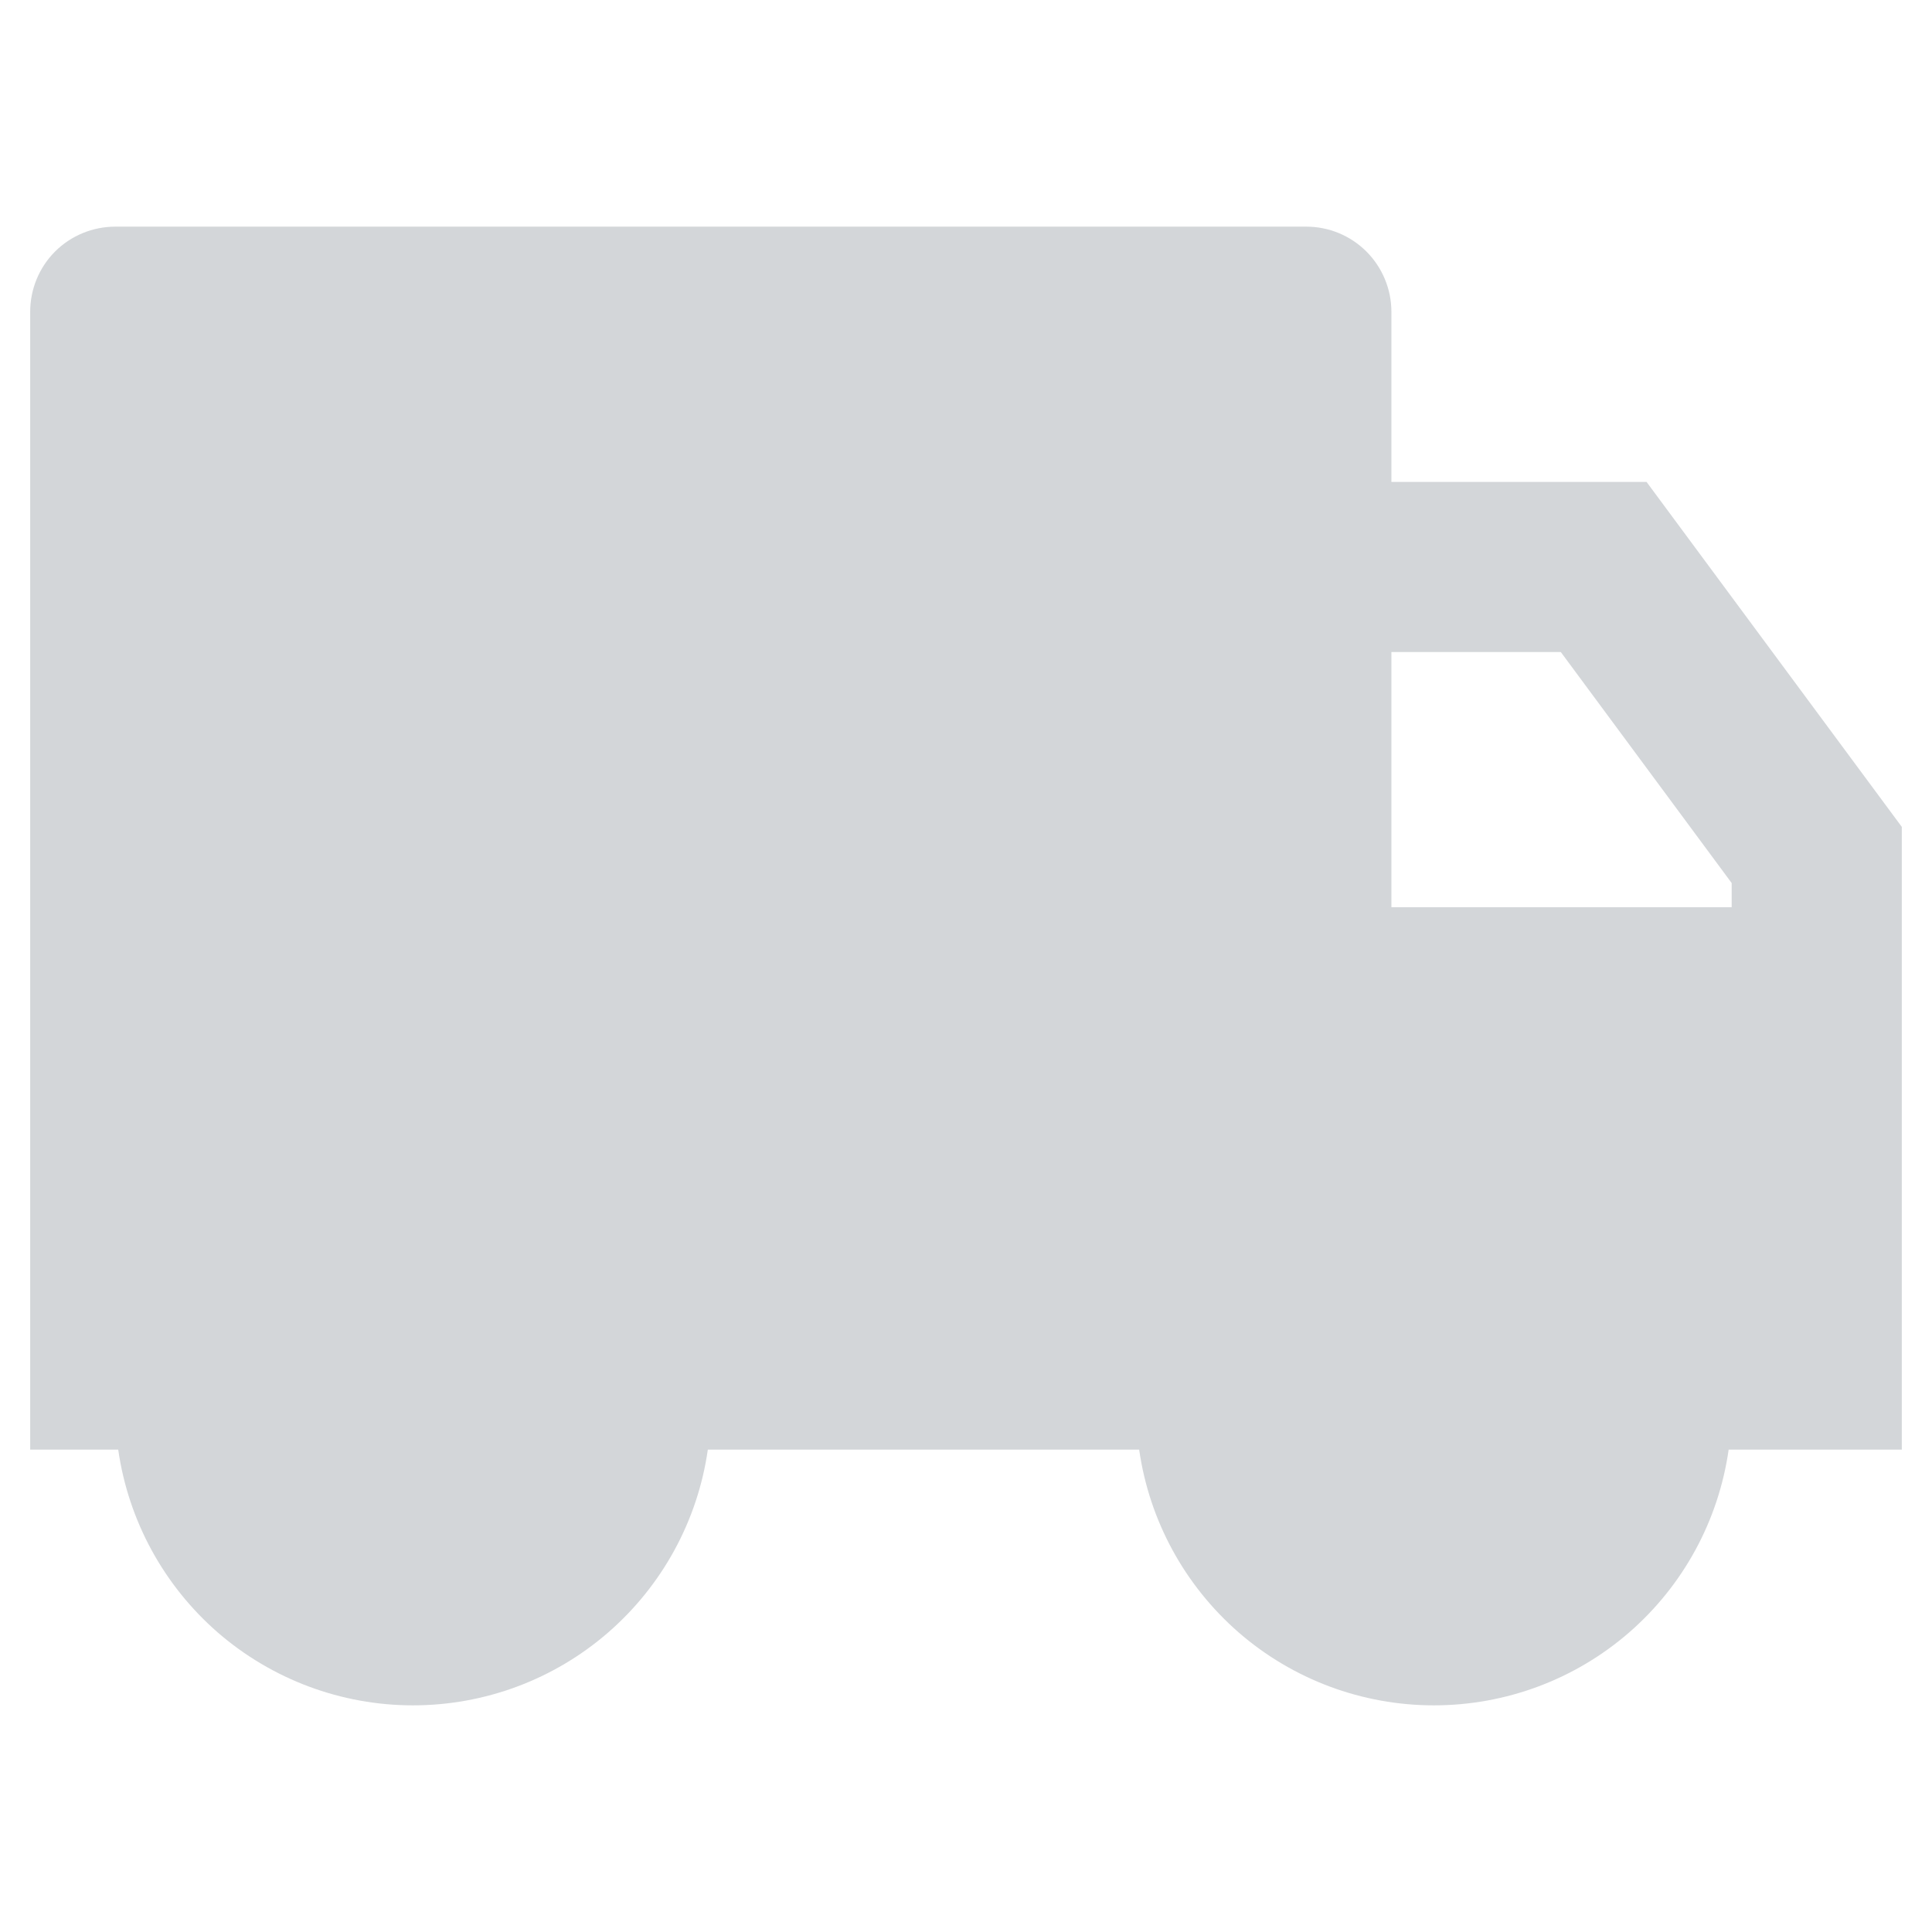 <svg width="16" height="16" viewBox="0 0 16 16" fill="none" xmlns="http://www.w3.org/2000/svg">
<path d="M11.523 3.991H13.636L15.75 6.848V12.005H14.316C14.232 12.593 13.94 13.13 13.491 13.52C13.043 13.909 12.469 14.123 11.875 14.123C11.281 14.123 10.707 13.909 10.259 13.52C9.811 13.13 9.518 12.593 9.434 12.005H5.862C5.778 12.593 5.485 13.13 5.036 13.52C4.588 13.909 4.014 14.123 3.42 14.123C2.827 14.123 2.253 13.909 1.804 13.52C1.356 13.13 1.063 12.593 0.979 12.005H0.25V2.582C0.25 2.395 0.324 2.215 0.456 2.083C0.588 1.951 0.768 1.877 0.955 1.877H10.818C11.005 1.877 11.184 1.951 11.316 2.083C11.448 2.215 11.523 2.395 11.523 2.582V3.991ZM11.523 5.4V7.513H14.341V7.313L12.926 5.4H11.523Z" fill="#D3D6D9"/>
</svg>
